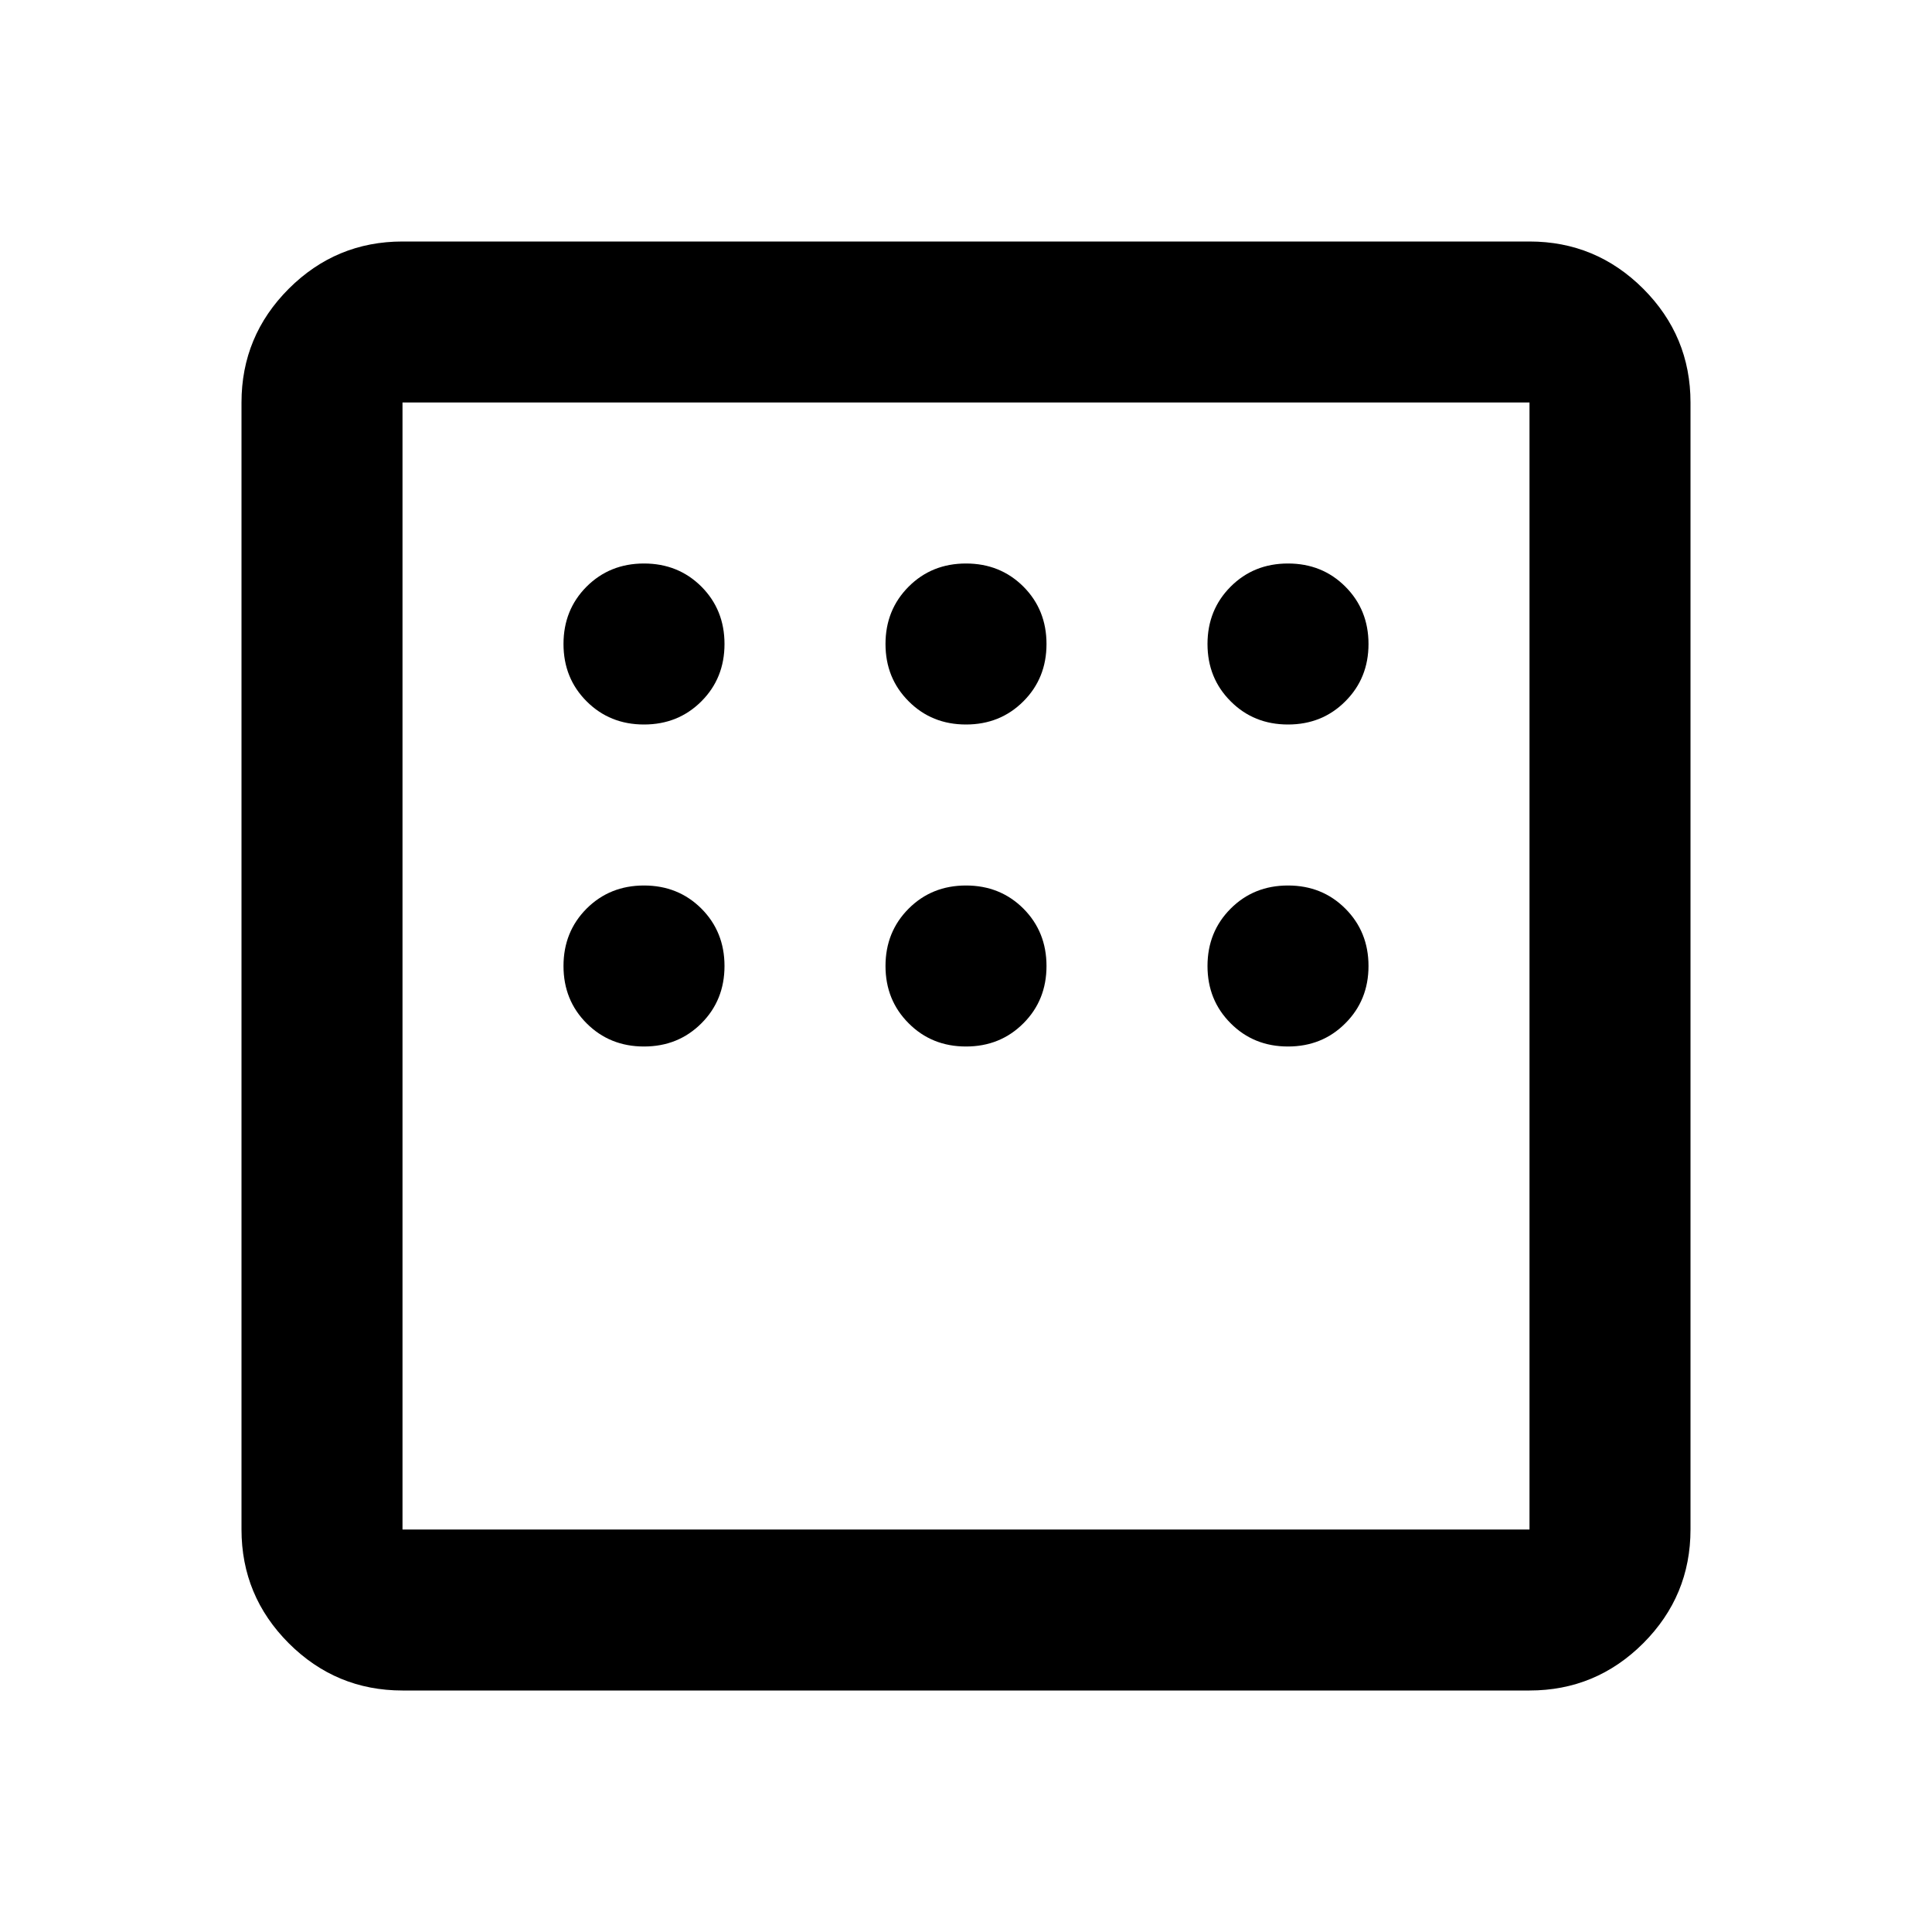 <svg xmlns="http://www.w3.org/2000/svg" height="24" width="24"><path d="M5 21q-.825 0-1.413-.587Q3 19.825 3 19V5q0-.825.587-1.413Q4.175 3 5 3h14q.825 0 1.413.587Q21 4.175 21 5v14q0 .825-.587 1.413Q19.825 21 19 21ZM8 9q.425 0 .713-.288Q9 8.425 9 8t-.287-.713Q8.425 7 8 7t-.713.287Q7 7.575 7 8t.287.712Q7.575 9 8 9Zm4 0q.425 0 .713-.288Q13 8.425 13 8t-.287-.713Q12.425 7 12 7t-.712.287Q11 7.575 11 8t.288.712Q11.575 9 12 9Zm4 0q.425 0 .712-.288Q17 8.425 17 8t-.288-.713Q16.425 7 16 7t-.712.287Q15 7.575 15 8t.288.712Q15.575 9 16 9Zm0 4q.425 0 .712-.288Q17 12.425 17 12t-.288-.713Q16.425 11 16 11t-.712.287Q15 11.575 15 12t.288.712Q15.575 13 16 13Zm-4 0q.425 0 .713-.288Q13 12.425 13 12t-.287-.713Q12.425 11 12 11t-.712.287Q11 11.575 11 12t.288.712Q11.575 13 12 13Zm-4 0q.425 0 .713-.288Q9 12.425 9 12t-.287-.713Q8.425 11 8 11t-.713.287Q7 11.575 7 12t.287.712Q7.575 13 8 13Zm-3 6h14V5H5v14Zm0 0V5v14Z"/></svg>